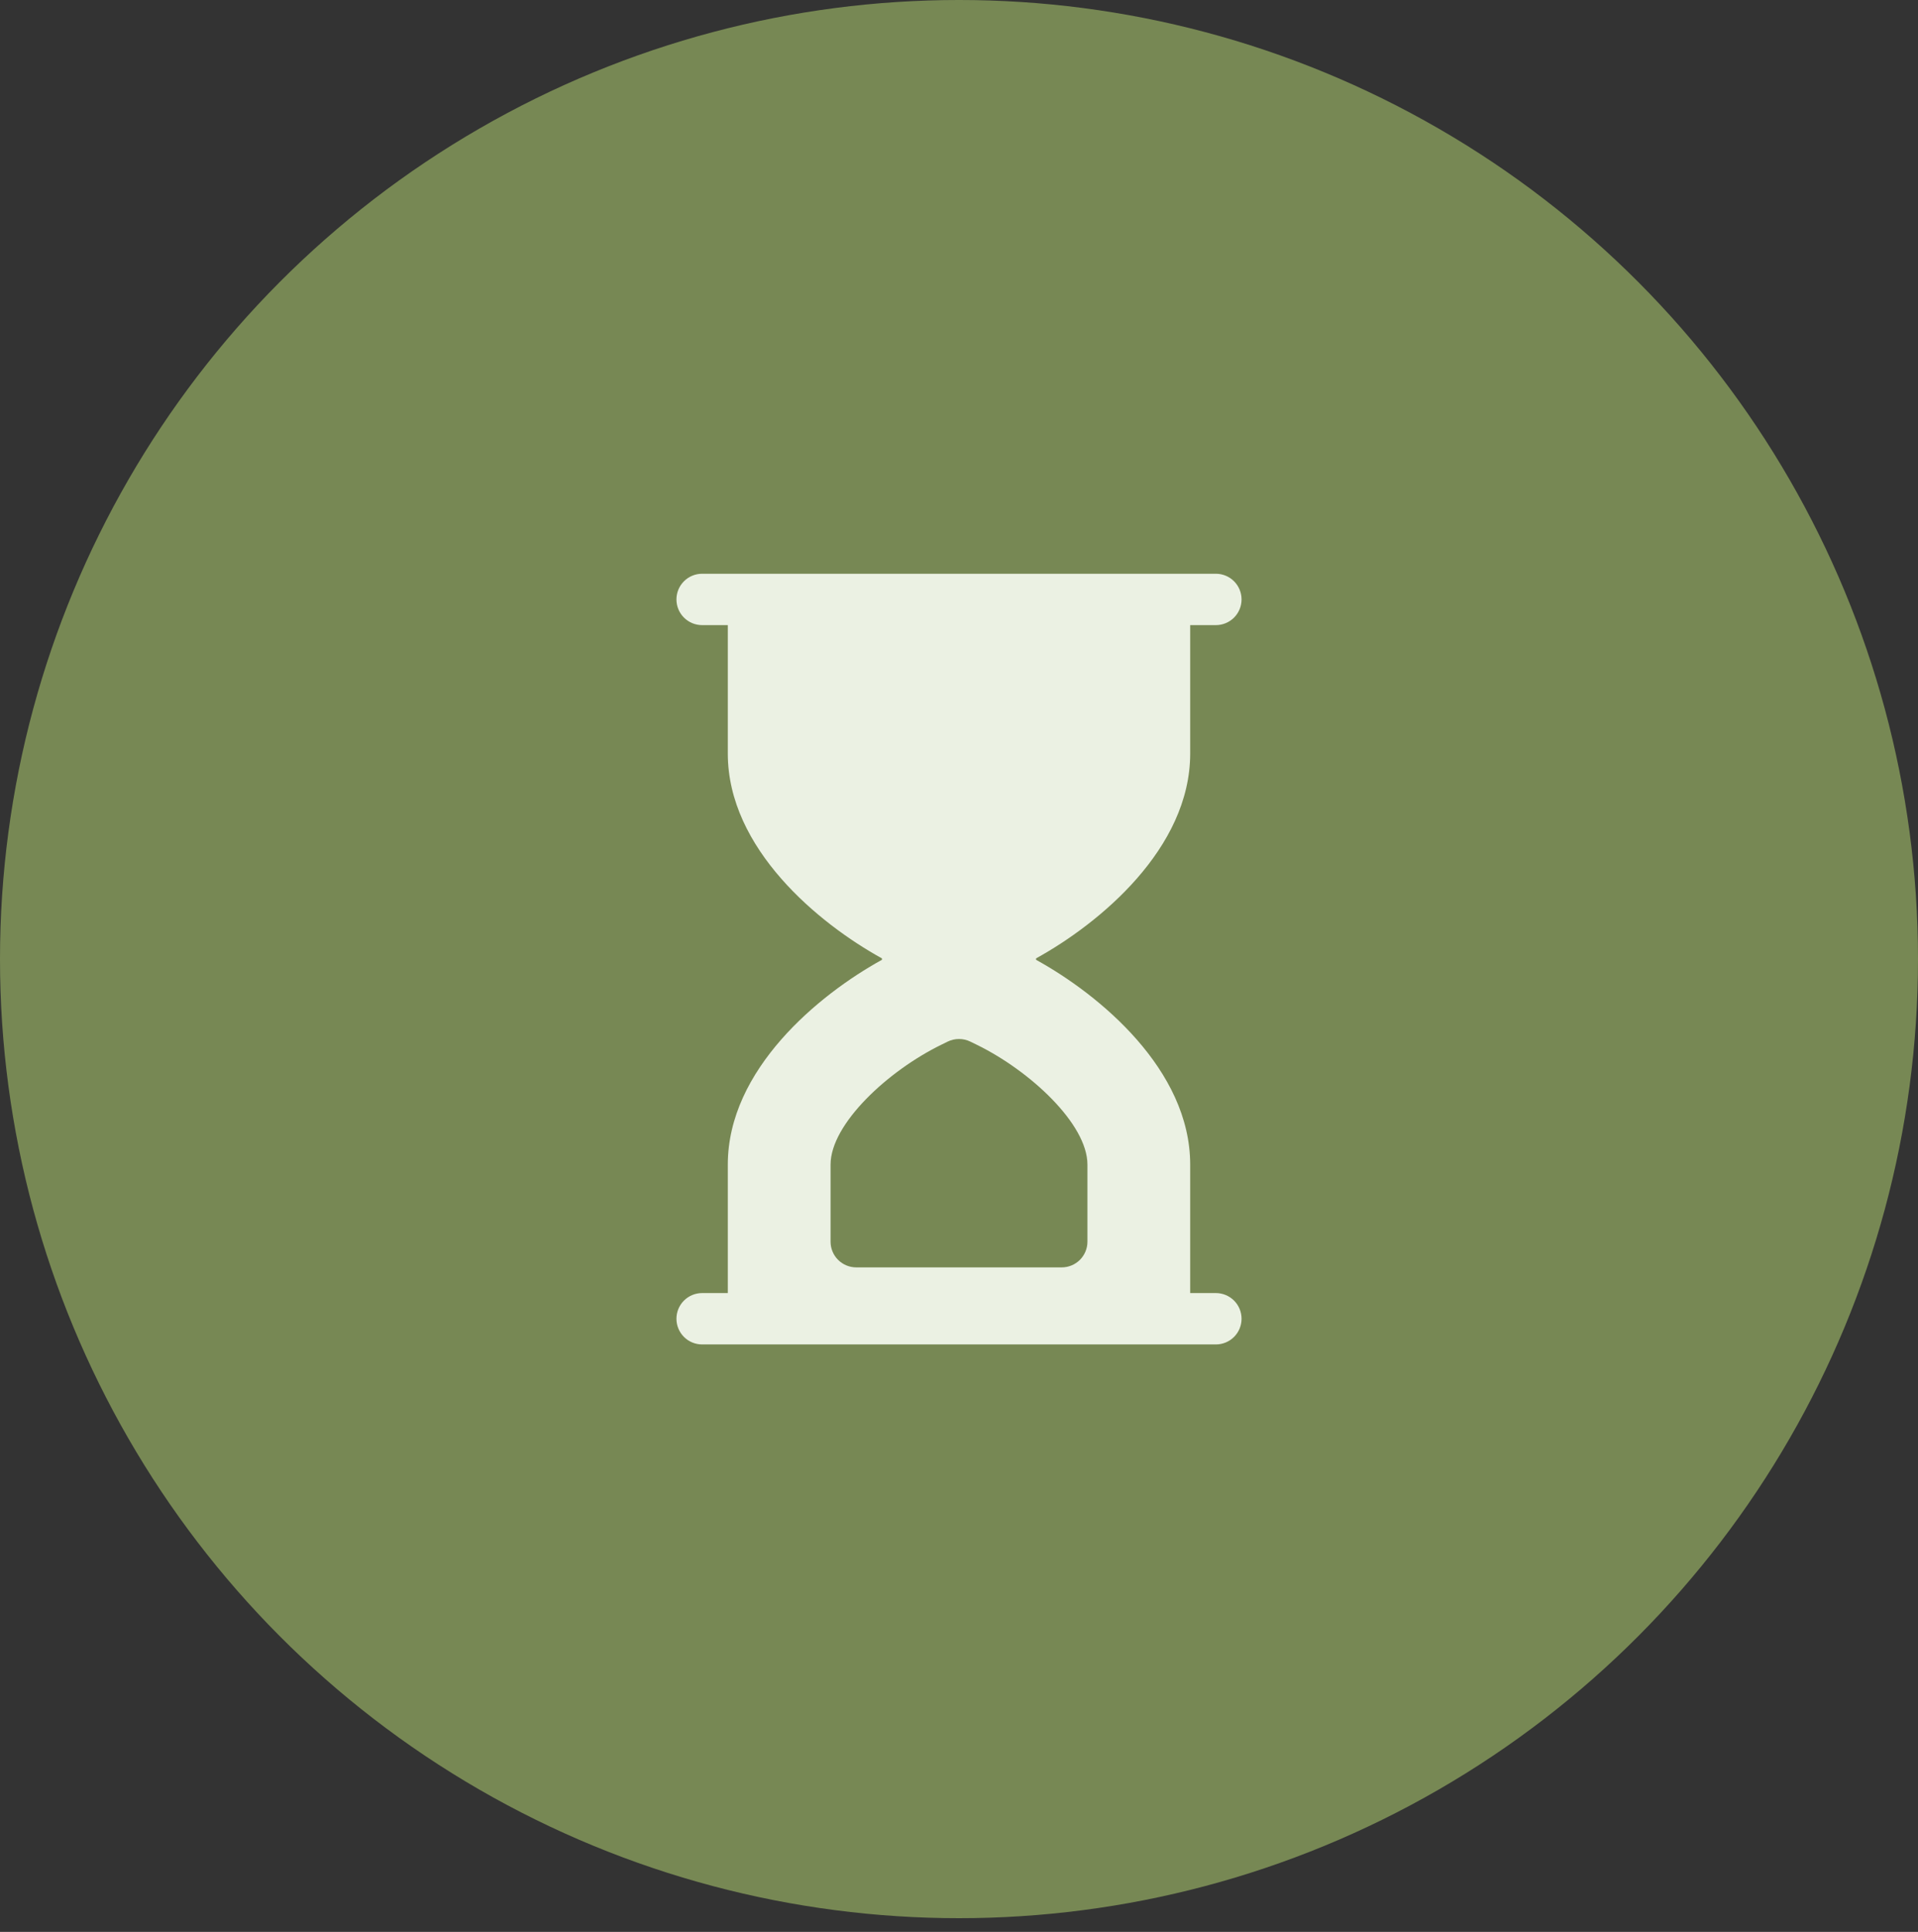 <svg width="140" height="141" viewBox="0 0 140 141" fill="none" xmlns="http://www.w3.org/2000/svg">
<rect x="0" y="0" width="140" height="141" fill="#333333" stroke="none"/>
<circle cx="70" cy="70" r="70" fill="#778854"/>
<path d="M88.75 94.375H86.875V85C86.875 78.059 80.236 72.591 75.625 70.052V69.948C80.236 67.409 86.875 61.941 86.875 55V45.625H88.75C89.247 45.625 89.724 45.428 90.076 45.076C90.427 44.724 90.625 44.247 90.625 43.75C90.625 43.253 90.427 42.776 90.076 42.424C89.724 42.072 89.247 41.875 88.75 41.875H51.25C50.753 41.875 50.276 42.072 49.924 42.424C49.572 42.776 49.375 43.253 49.375 43.75C49.375 44.247 49.572 44.724 49.924 45.076C50.276 45.428 50.753 45.625 51.25 45.625H53.125V55C53.125 61.941 59.764 67.409 64.375 69.948V70.052C59.764 72.591 53.125 78.059 53.125 85V94.375H51.25C50.753 94.375 50.276 94.573 49.924 94.924C49.572 95.276 49.375 95.753 49.375 96.25C49.375 96.747 49.572 97.224 49.924 97.576C50.276 97.927 50.753 98.125 51.25 98.125H88.75C89.247 98.125 89.724 97.927 90.076 97.576C90.427 97.224 90.625 96.747 90.625 96.25C90.625 95.753 90.427 95.276 90.076 94.924C89.724 94.573 89.247 94.375 88.75 94.375ZM79.375 90.625C79.375 91.122 79.177 91.599 78.826 91.951C78.474 92.302 77.997 92.5 77.5 92.5H62.5C62.003 92.5 61.526 92.302 61.174 91.951C60.822 91.599 60.625 91.122 60.625 90.625V85C60.625 82.032 64.825 78.145 68.718 76.246L69.175 76.021C69.432 75.896 69.714 75.832 70 75.832C70.286 75.832 70.568 75.896 70.825 76.021L71.286 76.246C75.175 78.145 79.375 82.032 79.375 85V90.625Z" fill="#EBF1E3"/>
</svg>
